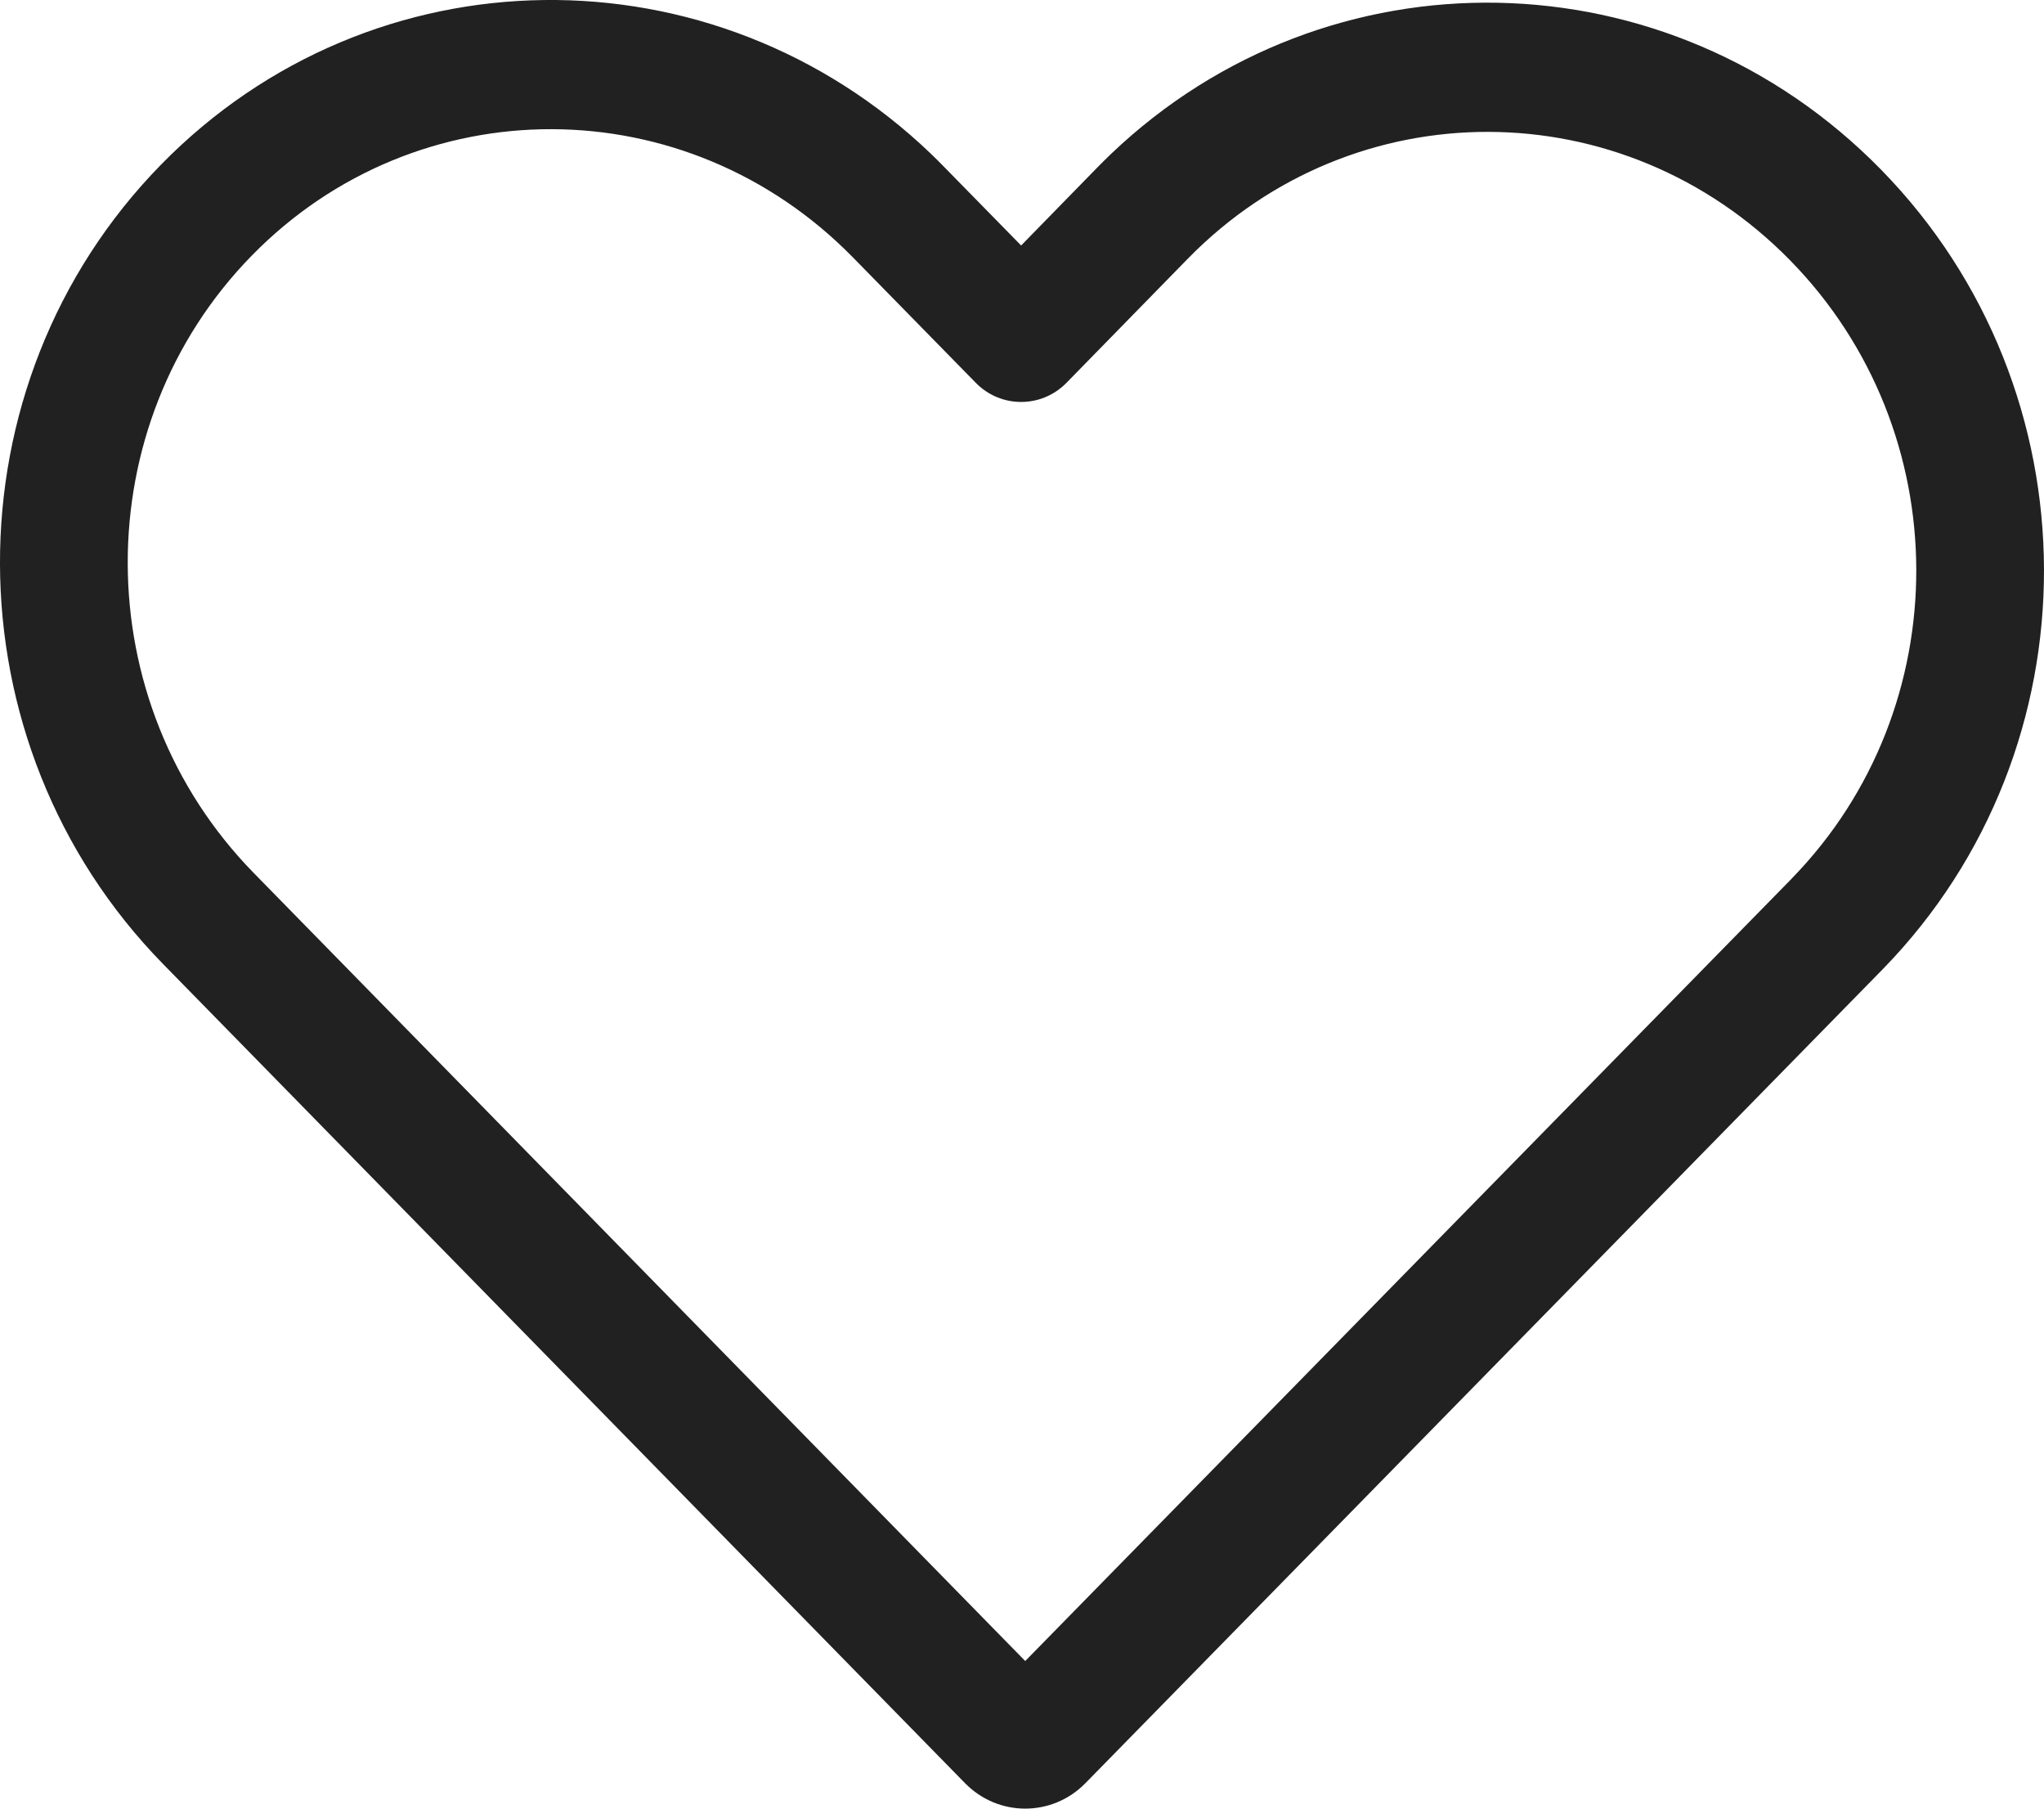 <svg width="26" height="23" viewBox="0 0 26 23" fill="none" xmlns="http://www.w3.org/2000/svg">
<path d="M13.807 22.676L23.954 12.32C26.691 9.51 26.682 4.97 23.926 2.156C21.224 -0.603 16.894 -0.674 14.134 1.956C14.075 2.013 14.016 2.071 13.958 2.13L12.989 3.122L12.006 2.119C11.952 2.064 11.898 2.01 11.843 1.957C9.077 -0.695 4.739 -0.654 2.049 2.093C-0.694 4.894 -0.681 9.446 2.075 12.26L12.275 22.676C12.698 23.108 13.384 23.108 13.807 22.676ZM15.113 3.286C17.219 1.136 20.642 1.137 22.772 3.312C24.904 5.489 24.907 8.998 22.797 11.166L22.796 11.168L13.041 21.123L3.23 11.104C1.095 8.925 1.093 5.404 3.204 3.249C5.306 1.102 8.726 1.104 10.851 3.275L12.412 4.868C12.73 5.193 13.249 5.193 13.567 4.867L15.113 3.286Z" fill="#212121"/>
</svg>
